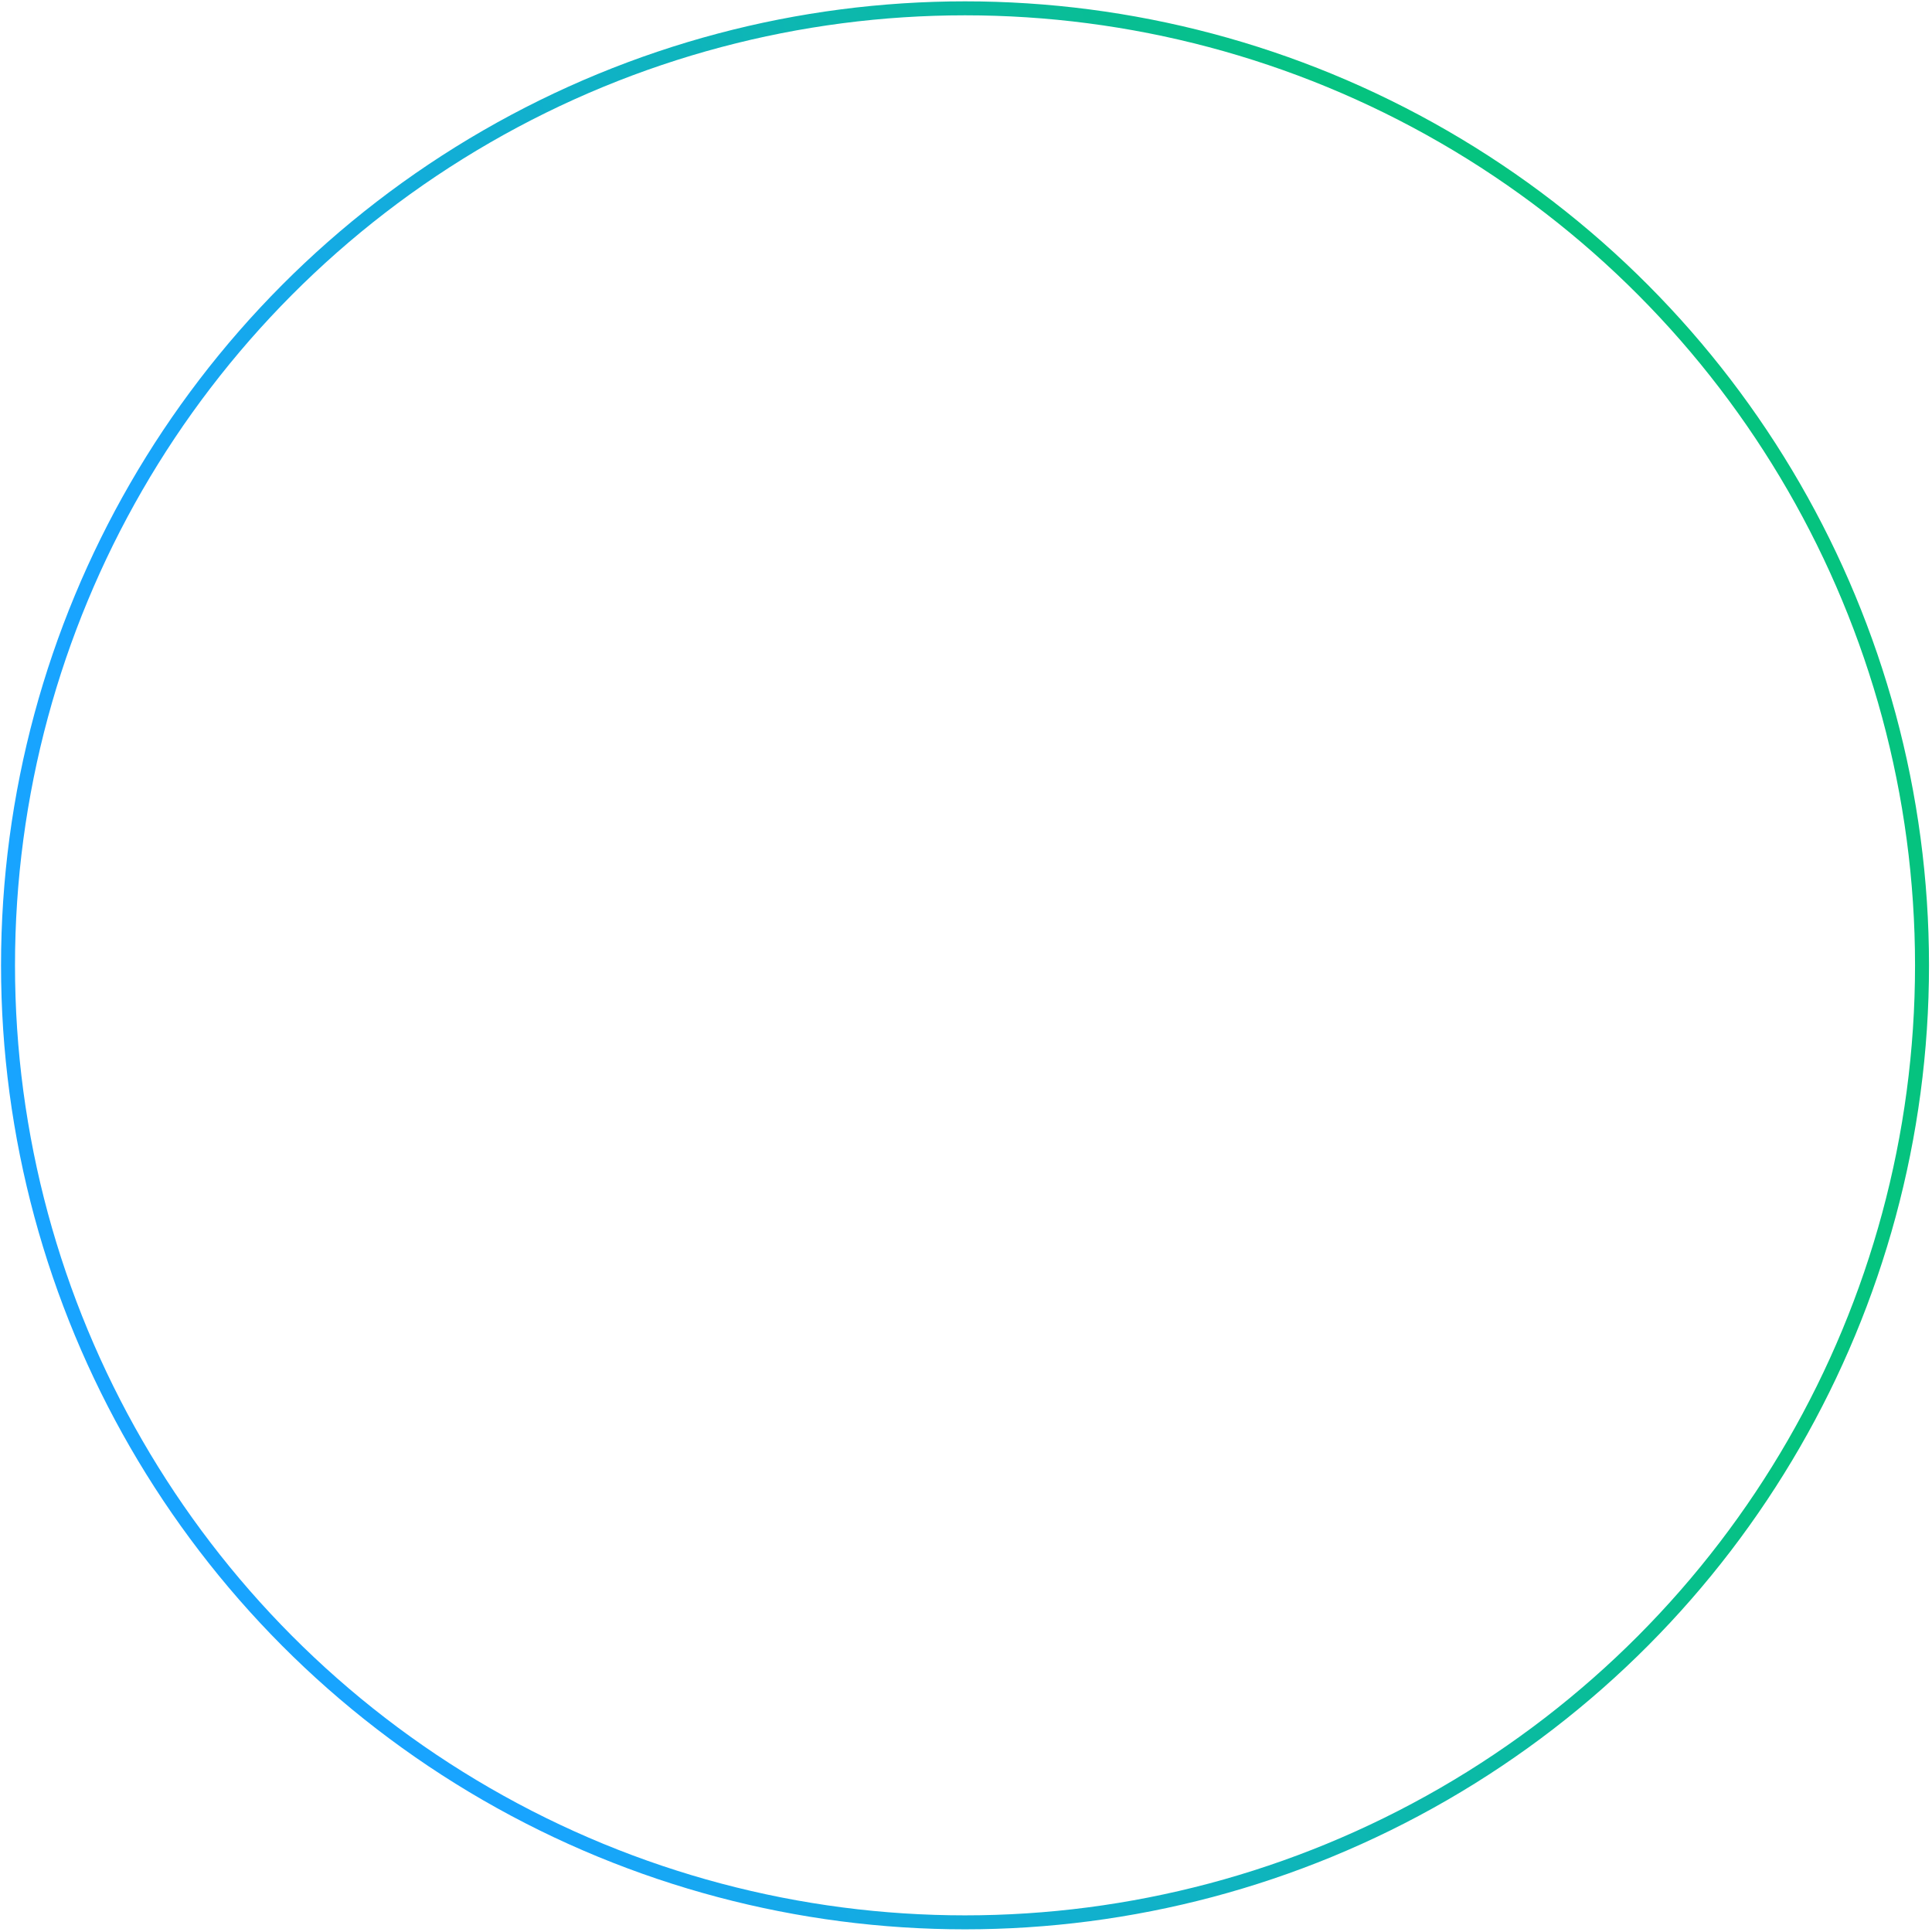<svg width="472" height="472" viewBox="0 0 472 472" fill="none" xmlns="http://www.w3.org/2000/svg">
<circle cx="235.76" cy="235.838" r="233.802" stroke="url(#paint0_linear_0_11575)" stroke-width="3.413"/>
<defs>
<linearGradient id="paint0_linear_0_11575" x1="0.251" y1="36.571" x2="306.333" y2="-60.133" gradientUnits="userSpaceOnUse">
<stop stop-color="#18A4FF"/>
<stop offset="1" stop-color="#05C37F"/>
</linearGradient>
</defs>
</svg>
